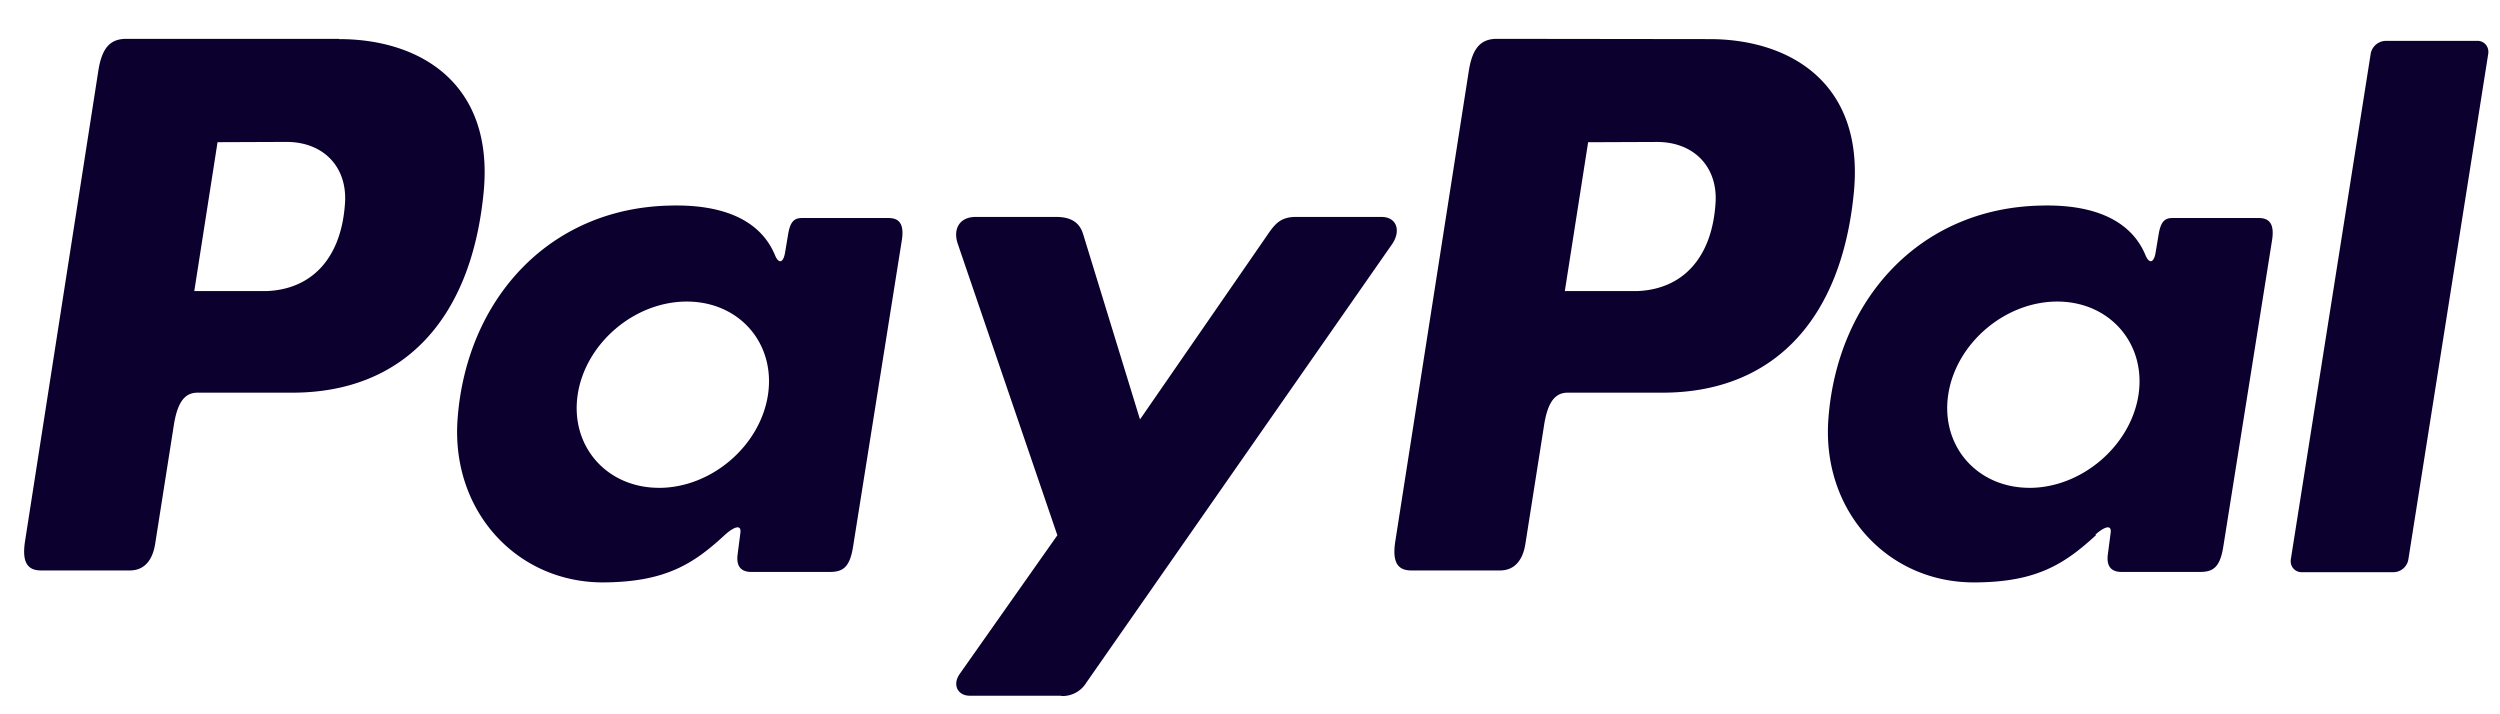 <svg width="56" height="16" viewBox="0 0 56 16" fill="none" xmlns="http://www.w3.org/2000/svg"><path fill-rule="evenodd" clip-rule="evenodd" d="M7.597.876c1.8 0 3.467.98 3.238 3.416C10.56 7.186 9.009 8.79 6.56 8.796H4.423c-.306 0-.458.248-.535.763l-.413 2.627c-.064.395-.267.592-.566.592H.918c-.318 0-.427-.204-.357-.655l1.642-10.54c.082-.522.273-.713.63-.713h4.764v.006zM4.353 6.52h1.622c1.011-.04 1.685-.74 1.755-2.005.038-.783-.49-1.343-1.33-1.336l-1.527.006-.521 3.334zm11.889 5.457c.184-.165.369-.248.343-.044l-.063.49c-.032.254.07.388.305.388h1.769c.299 0 .445-.121.515-.58l1.088-6.837c.057-.344-.032-.51-.293-.51h-1.947c-.178 0-.26.096-.305.363l-.07.42c-.038.216-.14.26-.229.038-.33-.782-1.17-1.132-2.347-1.1-2.73.057-4.561 2.124-4.758 4.777-.153 2.055 1.316 3.664 3.257 3.664 1.405-.006 2.035-.42 2.735-1.069zm-1.482-1.05c-1.17 0-1.991-.934-1.82-2.086.172-1.145 1.266-2.086 2.443-2.086s1.991.935 1.82 2.086c-.172 1.145-1.266 2.087-2.443 2.087zm8.893-6.068h-1.794c-.369 0-.522.274-.4.617l2.226 6.514-2.182 3.098c-.185.261-.038.496.216.496h2.016c.026 0 .045.007.07.007a.622.622 0 00.529-.3l6.844-9.815c.21-.299.115-.617-.235-.617h-1.909c-.324 0-.458.127-.642.401l-2.856 4.135-1.273-4.148c-.076-.254-.26-.388-.61-.388zM38.29.876c1.8 0 3.467.98 3.238 3.416-.273 2.894-1.825 4.497-4.275 4.504h-2.137c-.305 0-.458.248-.534.763l-.414 2.627c-.063.395-.267.592-.566.592h-1.991c-.318 0-.426-.204-.356-.655l1.647-10.54c.083-.516.274-.713.63-.713l4.758.006zM35.052 6.52h1.623c1.011-.039 1.685-.738 1.755-2.004.038-.783-.49-1.343-1.33-1.336l-1.526.006-.522 3.334zm11.883 5.457c.185-.165.37-.248.344-.044l-.064.49c-.032.254.07.388.305.388h1.769c.299 0 .445-.121.515-.58l1.088-6.837c.057-.344-.032-.51-.293-.51h-1.94c-.178 0-.26.096-.305.363l-.07.42c-.038.216-.14.26-.23.038-.33-.782-1.17-1.132-2.34-1.1-2.73.057-4.561 2.124-4.758 4.777-.153 2.055 1.316 3.664 3.257 3.664 1.405 0 2.035-.413 2.741-1.062l-.019-.007zm-1.476-1.05c-1.17 0-1.99-.934-1.819-2.086.172-1.145 1.266-2.086 2.443-2.086 1.17 0 1.991.935 1.82 2.086-.173 1.145-1.273 2.087-2.444 2.087zm8.15 1.89h-2.055a.242.242 0 01-.242-.242v-.031l1.794-11.355a.352.352 0 01.337-.274h2.055c.133 0 .241.108.241.242v.032l-1.794 11.355a.341.341 0 01-.337.273z" fill="#0B002E"/></svg>